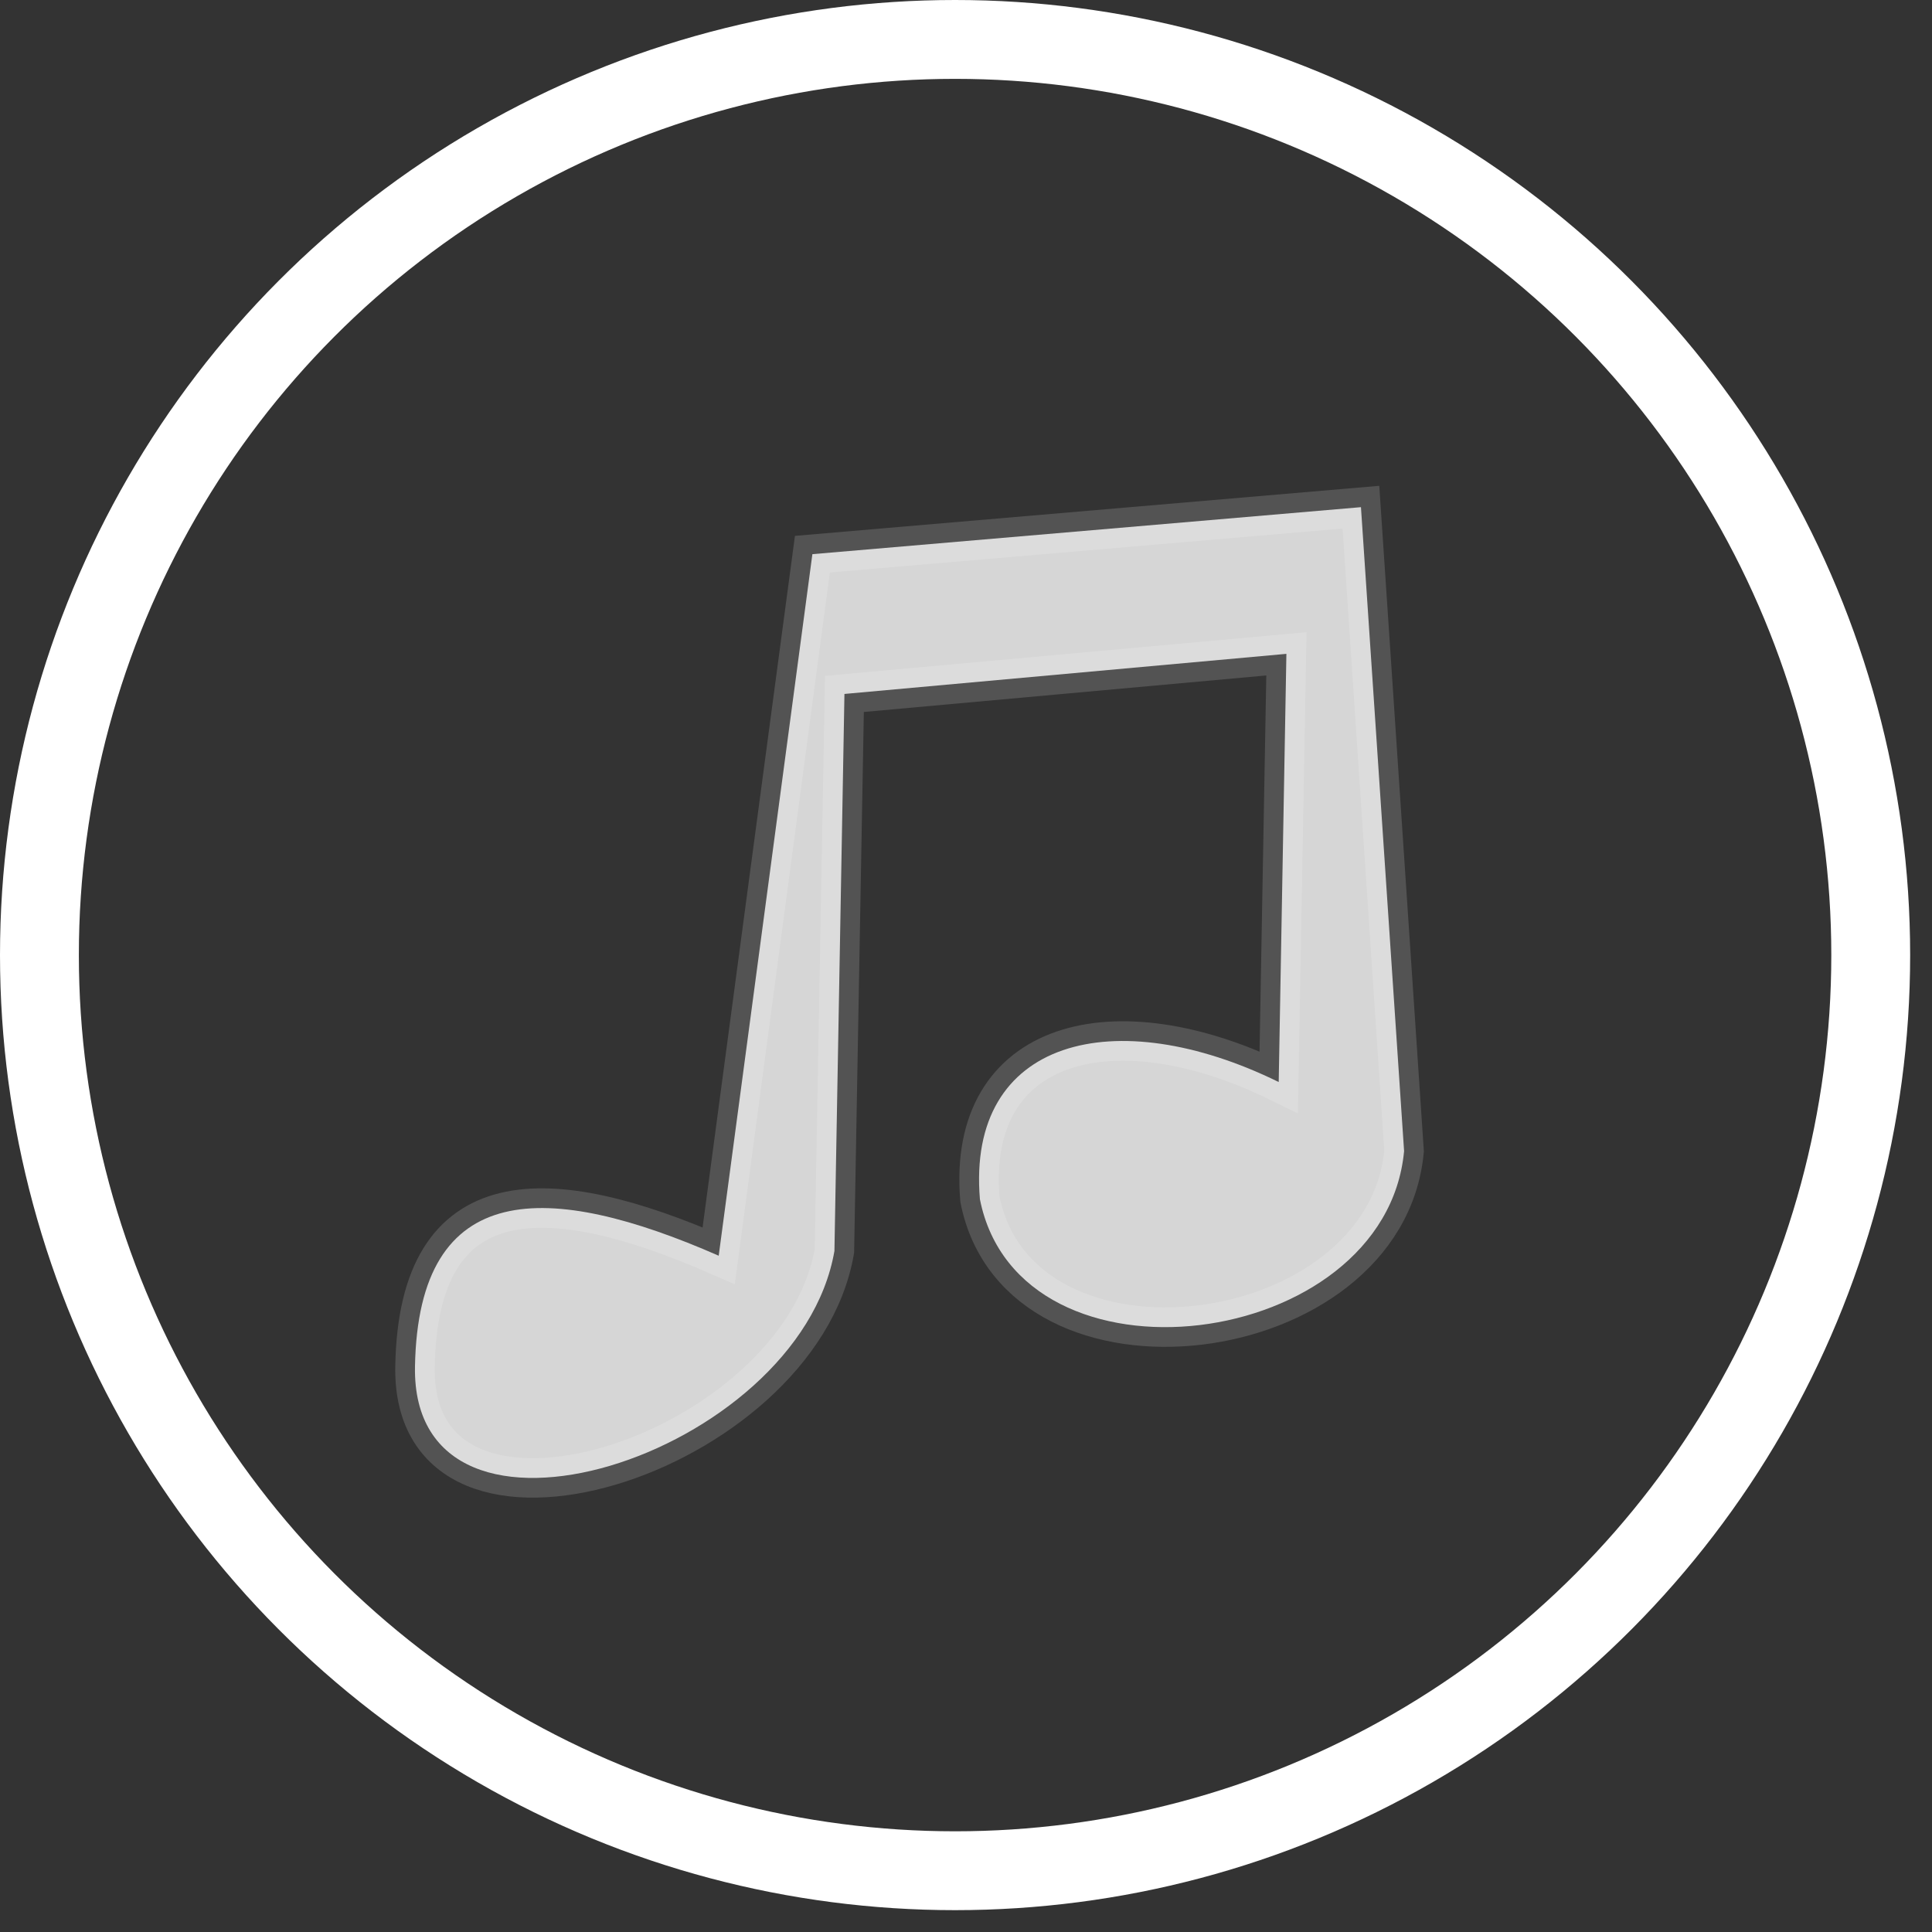 <svg width="49" height="49" viewBox="0 0 49 49" fill="none" xmlns="http://www.w3.org/2000/svg">
<rect x="0" y="0" width="49" height="49" fill="#333333" stroke="none"/>
<circle cx="24.223" cy="24.223" r="23.223" stroke="white" stroke-width="2"/>
<path opacity="0.8" d="M34.517 12.863L20.604 14.055L18.228 31.848C13.928 29.964 10.611 29.853 10.525 34.658C10.428 40.072 20.266 36.935 21.163 31.727L21.417 17.6L32.626 16.583L32.431 27.443C28.279 25.405 24.508 26.34 24.853 30.416C25.855 35.465 35.134 34.282 35.611 29.195L34.517 12.863Z" fill="white" stroke="white" stroke-opacity="0.2"/>
</svg>
